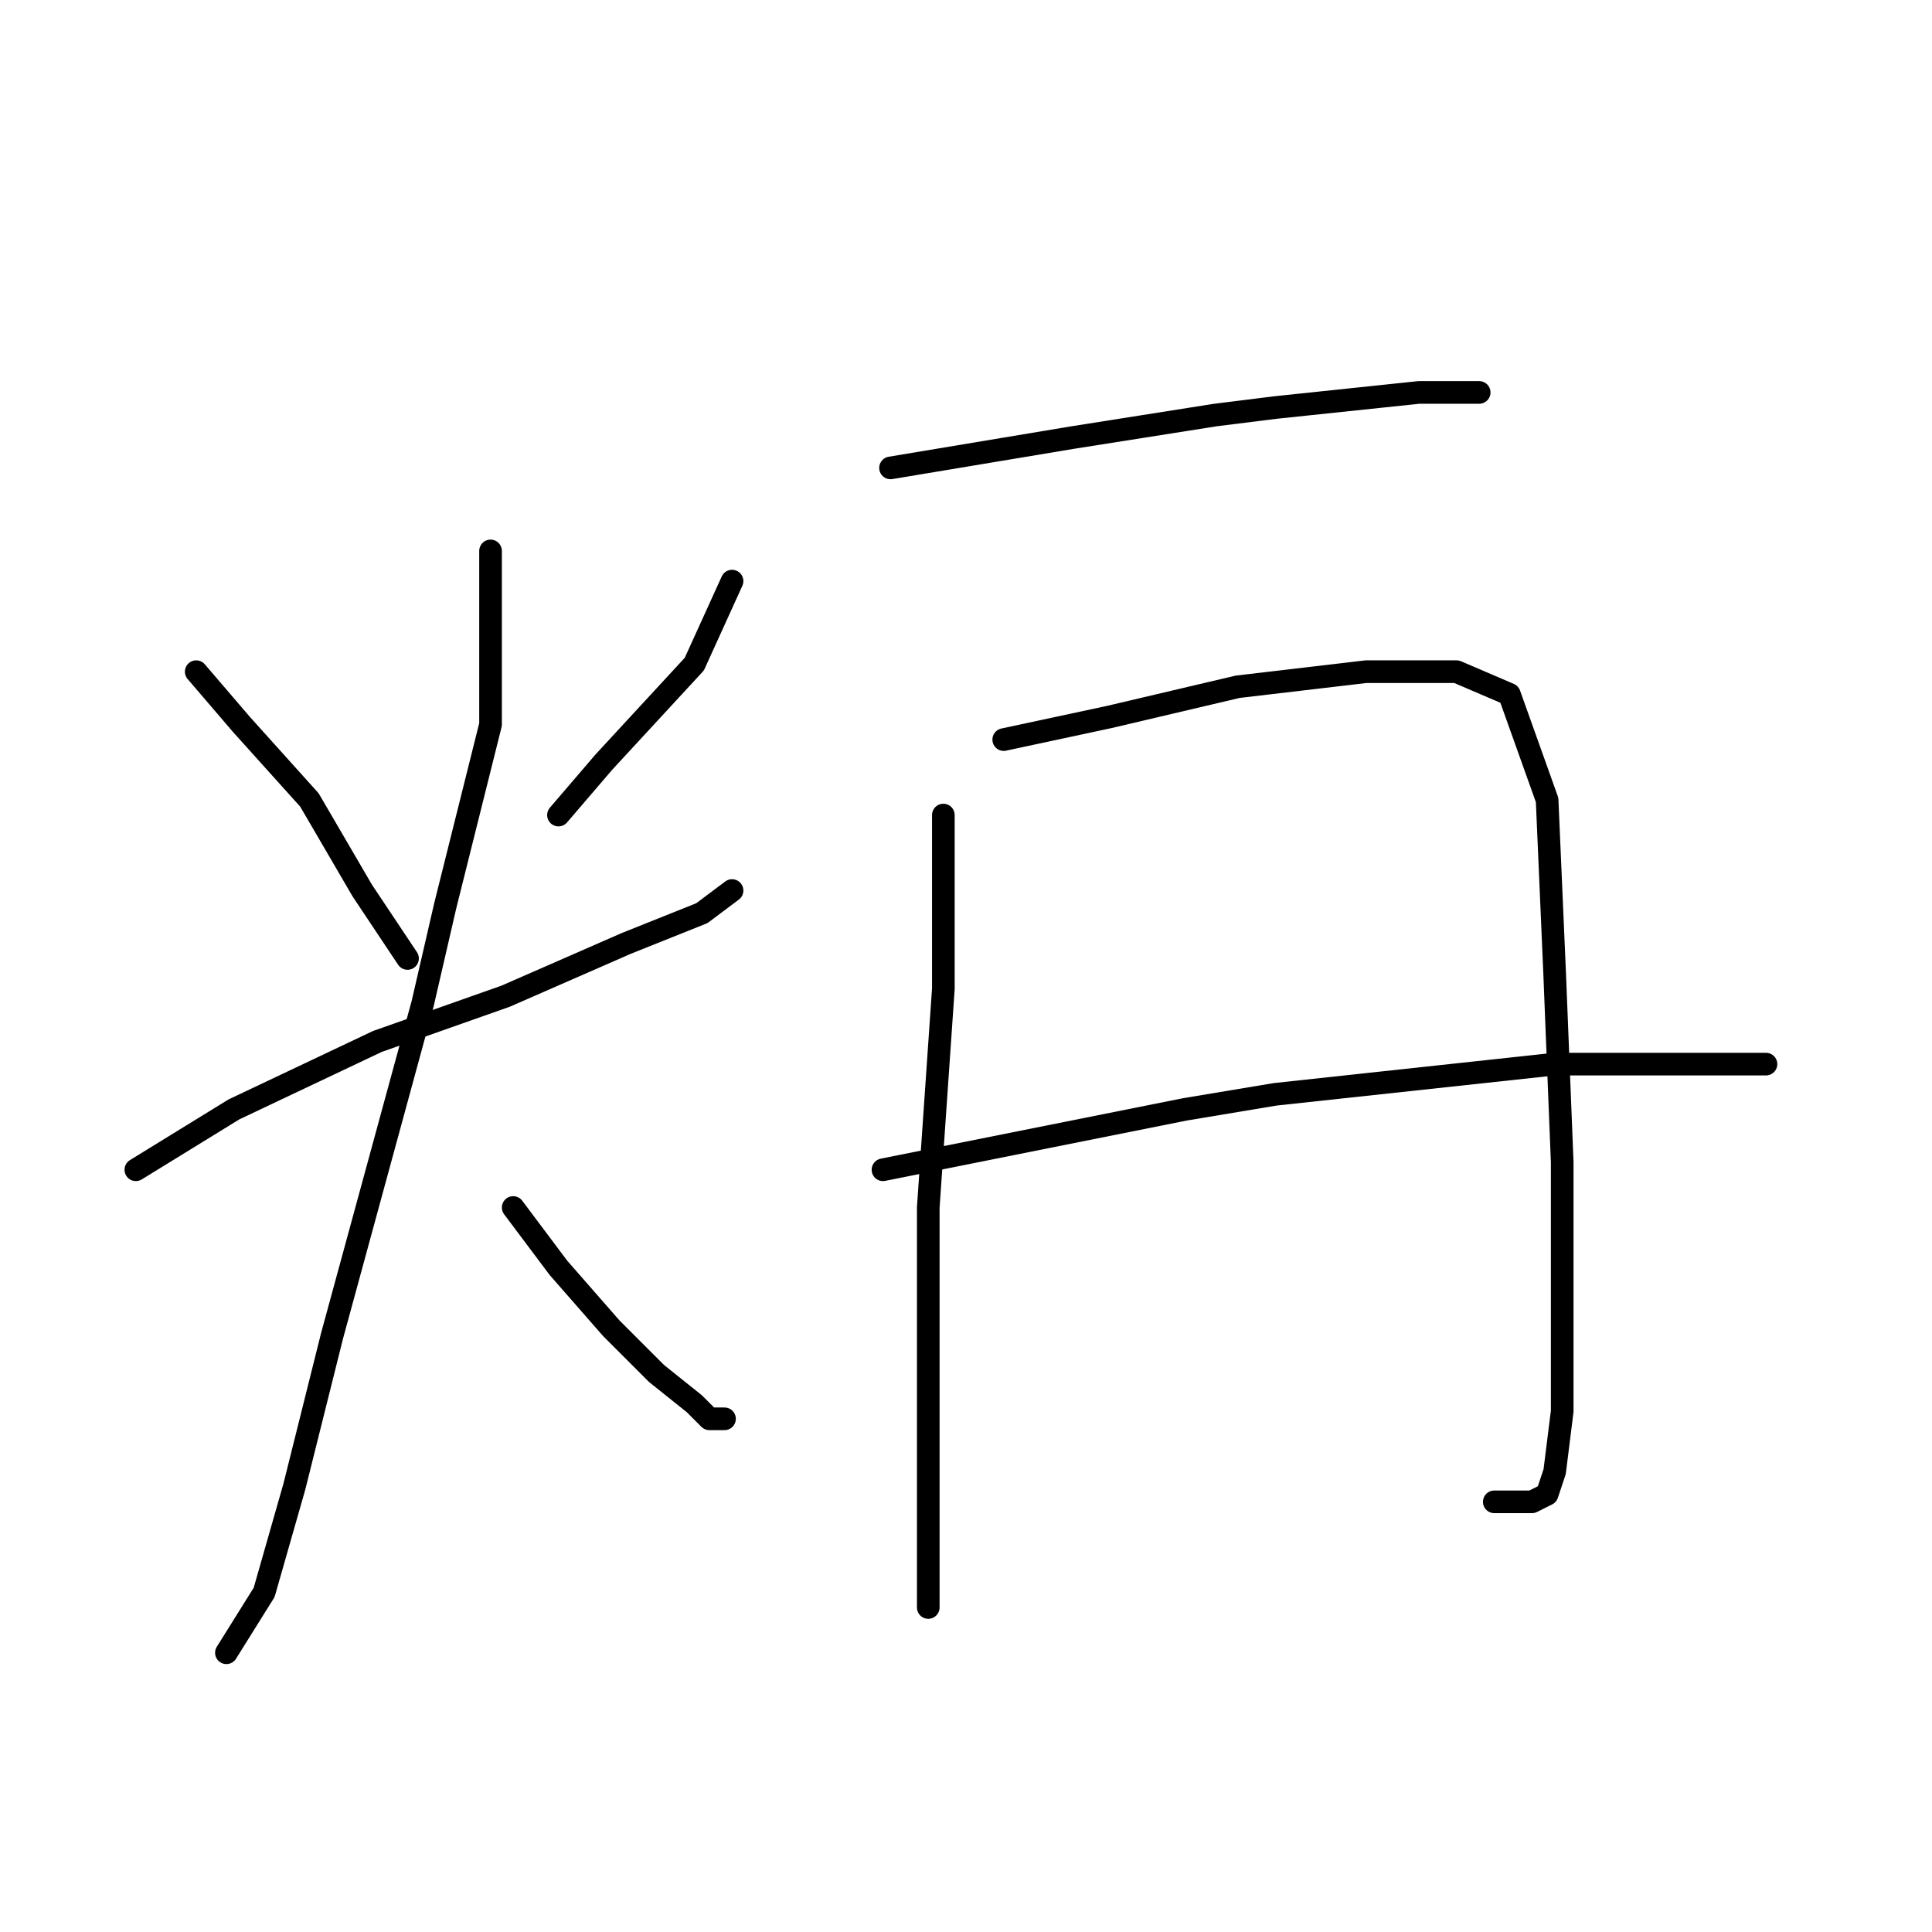 <?xml version="1.0" standalone="no"?>
    <svg width="256" height="256" xmlns="http://www.w3.org/2000/svg" version="1.1">
    <polyline stroke="black" stroke-width="3" stroke-linecap="round" fill="transparent" stroke-linejoin="round" points="26 89 32 96 41 106 48 118 54 127 54 127 " />
        <polyline stroke="black" stroke-width="3" stroke-linecap="round" fill="transparent" stroke-linejoin="round" points="97 77 92 88 80 101 74 108 74 108 " />
        <polyline stroke="black" stroke-width="3" stroke-linecap="round" fill="transparent" stroke-linejoin="round" points="18 155 31 147 50 138 67 132 83 125 93 121 97 118 97 118 " />
        <polyline stroke="black" stroke-width="3" stroke-linecap="round" fill="transparent" stroke-linejoin="round" points="65 73 65 80 65 96 59 120 56 133 44 177 39 197 35 211 30 219 30 219 " />
        <polyline stroke="black" stroke-width="3" stroke-linecap="round" fill="transparent" stroke-linejoin="round" points="68 160 74 168 81 176 87 182 92 186 94 188 96 188 96 188 " />
        <polyline stroke="black" stroke-width="3" stroke-linecap="round" fill="transparent" stroke-linejoin="round" points="118 62 142 58 161 55 169 54 188 52 194 52 196 52 195 52 195 52 " />
        <polyline stroke="black" stroke-width="3" stroke-linecap="round" fill="transparent" stroke-linejoin="round" points="125 108 125 131 123 160 123 183 123 200 123 210 123 213 123 211 123 211 " />
        <polyline stroke="black" stroke-width="3" stroke-linecap="round" fill="transparent" stroke-linejoin="round" points="133 98 147 95 164 91 181 89 193 89 200 92 205 106 206 129 207 154 207 173 207 187 206 195 205 198 203 199 198 199 198 199 " />
        <polyline stroke="black" stroke-width="3" stroke-linecap="round" fill="transparent" stroke-linejoin="round" points="117 155 157 147 169 145 206 141 215 141 228 141 233 141 234 141 234 141 " />
        </svg>
